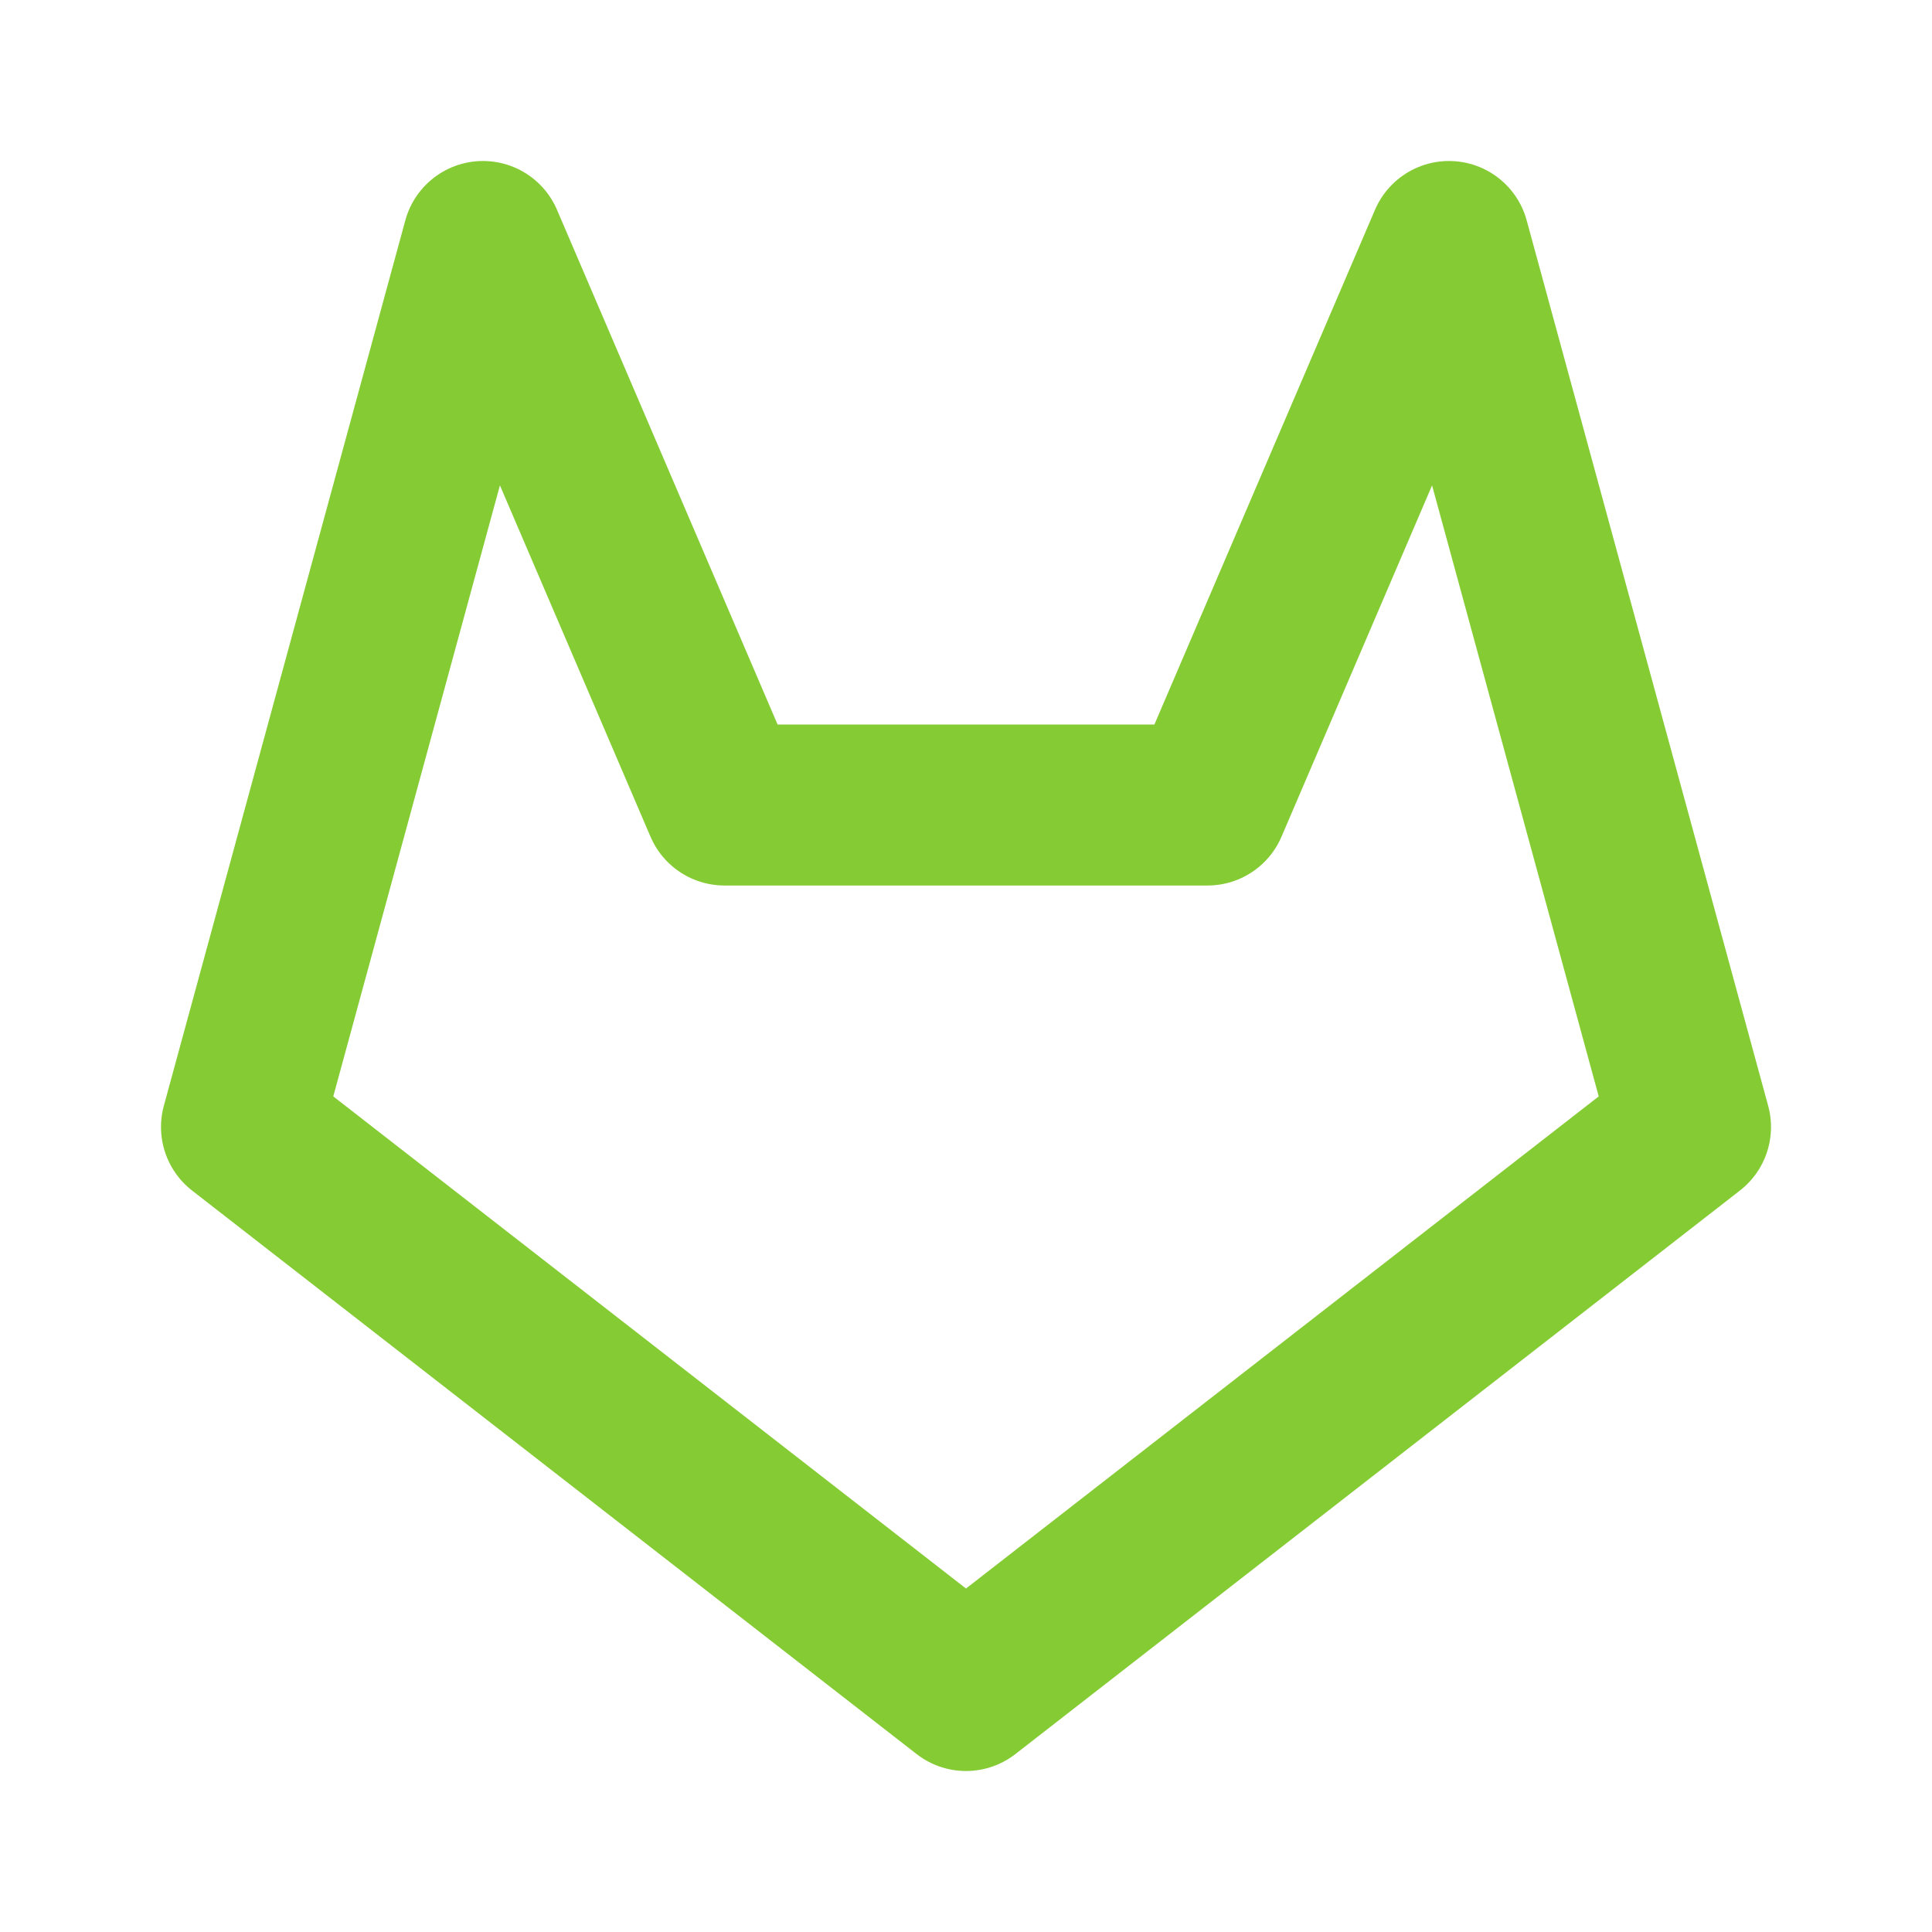 <svg
  xmlns="http://www.w3.org/2000/svg"
  width="24"
  height="24"
  viewBox="0 0 24 24"
  fill="none"
  stroke="#85CB33"
  stroke-width="2"
  stroke-linecap="round"
  stroke-linejoin="round"
  class="icon icon-tabler icons-tabler-outline icon-tabler-brand-gitlab"
>
  <path stroke="none" d="M0 0h24v24H0z" fill="none"/>
  <path d="M21 14l-9 7l-9 -7l3 -11l3 7h6l3 -7z" />
</svg>
